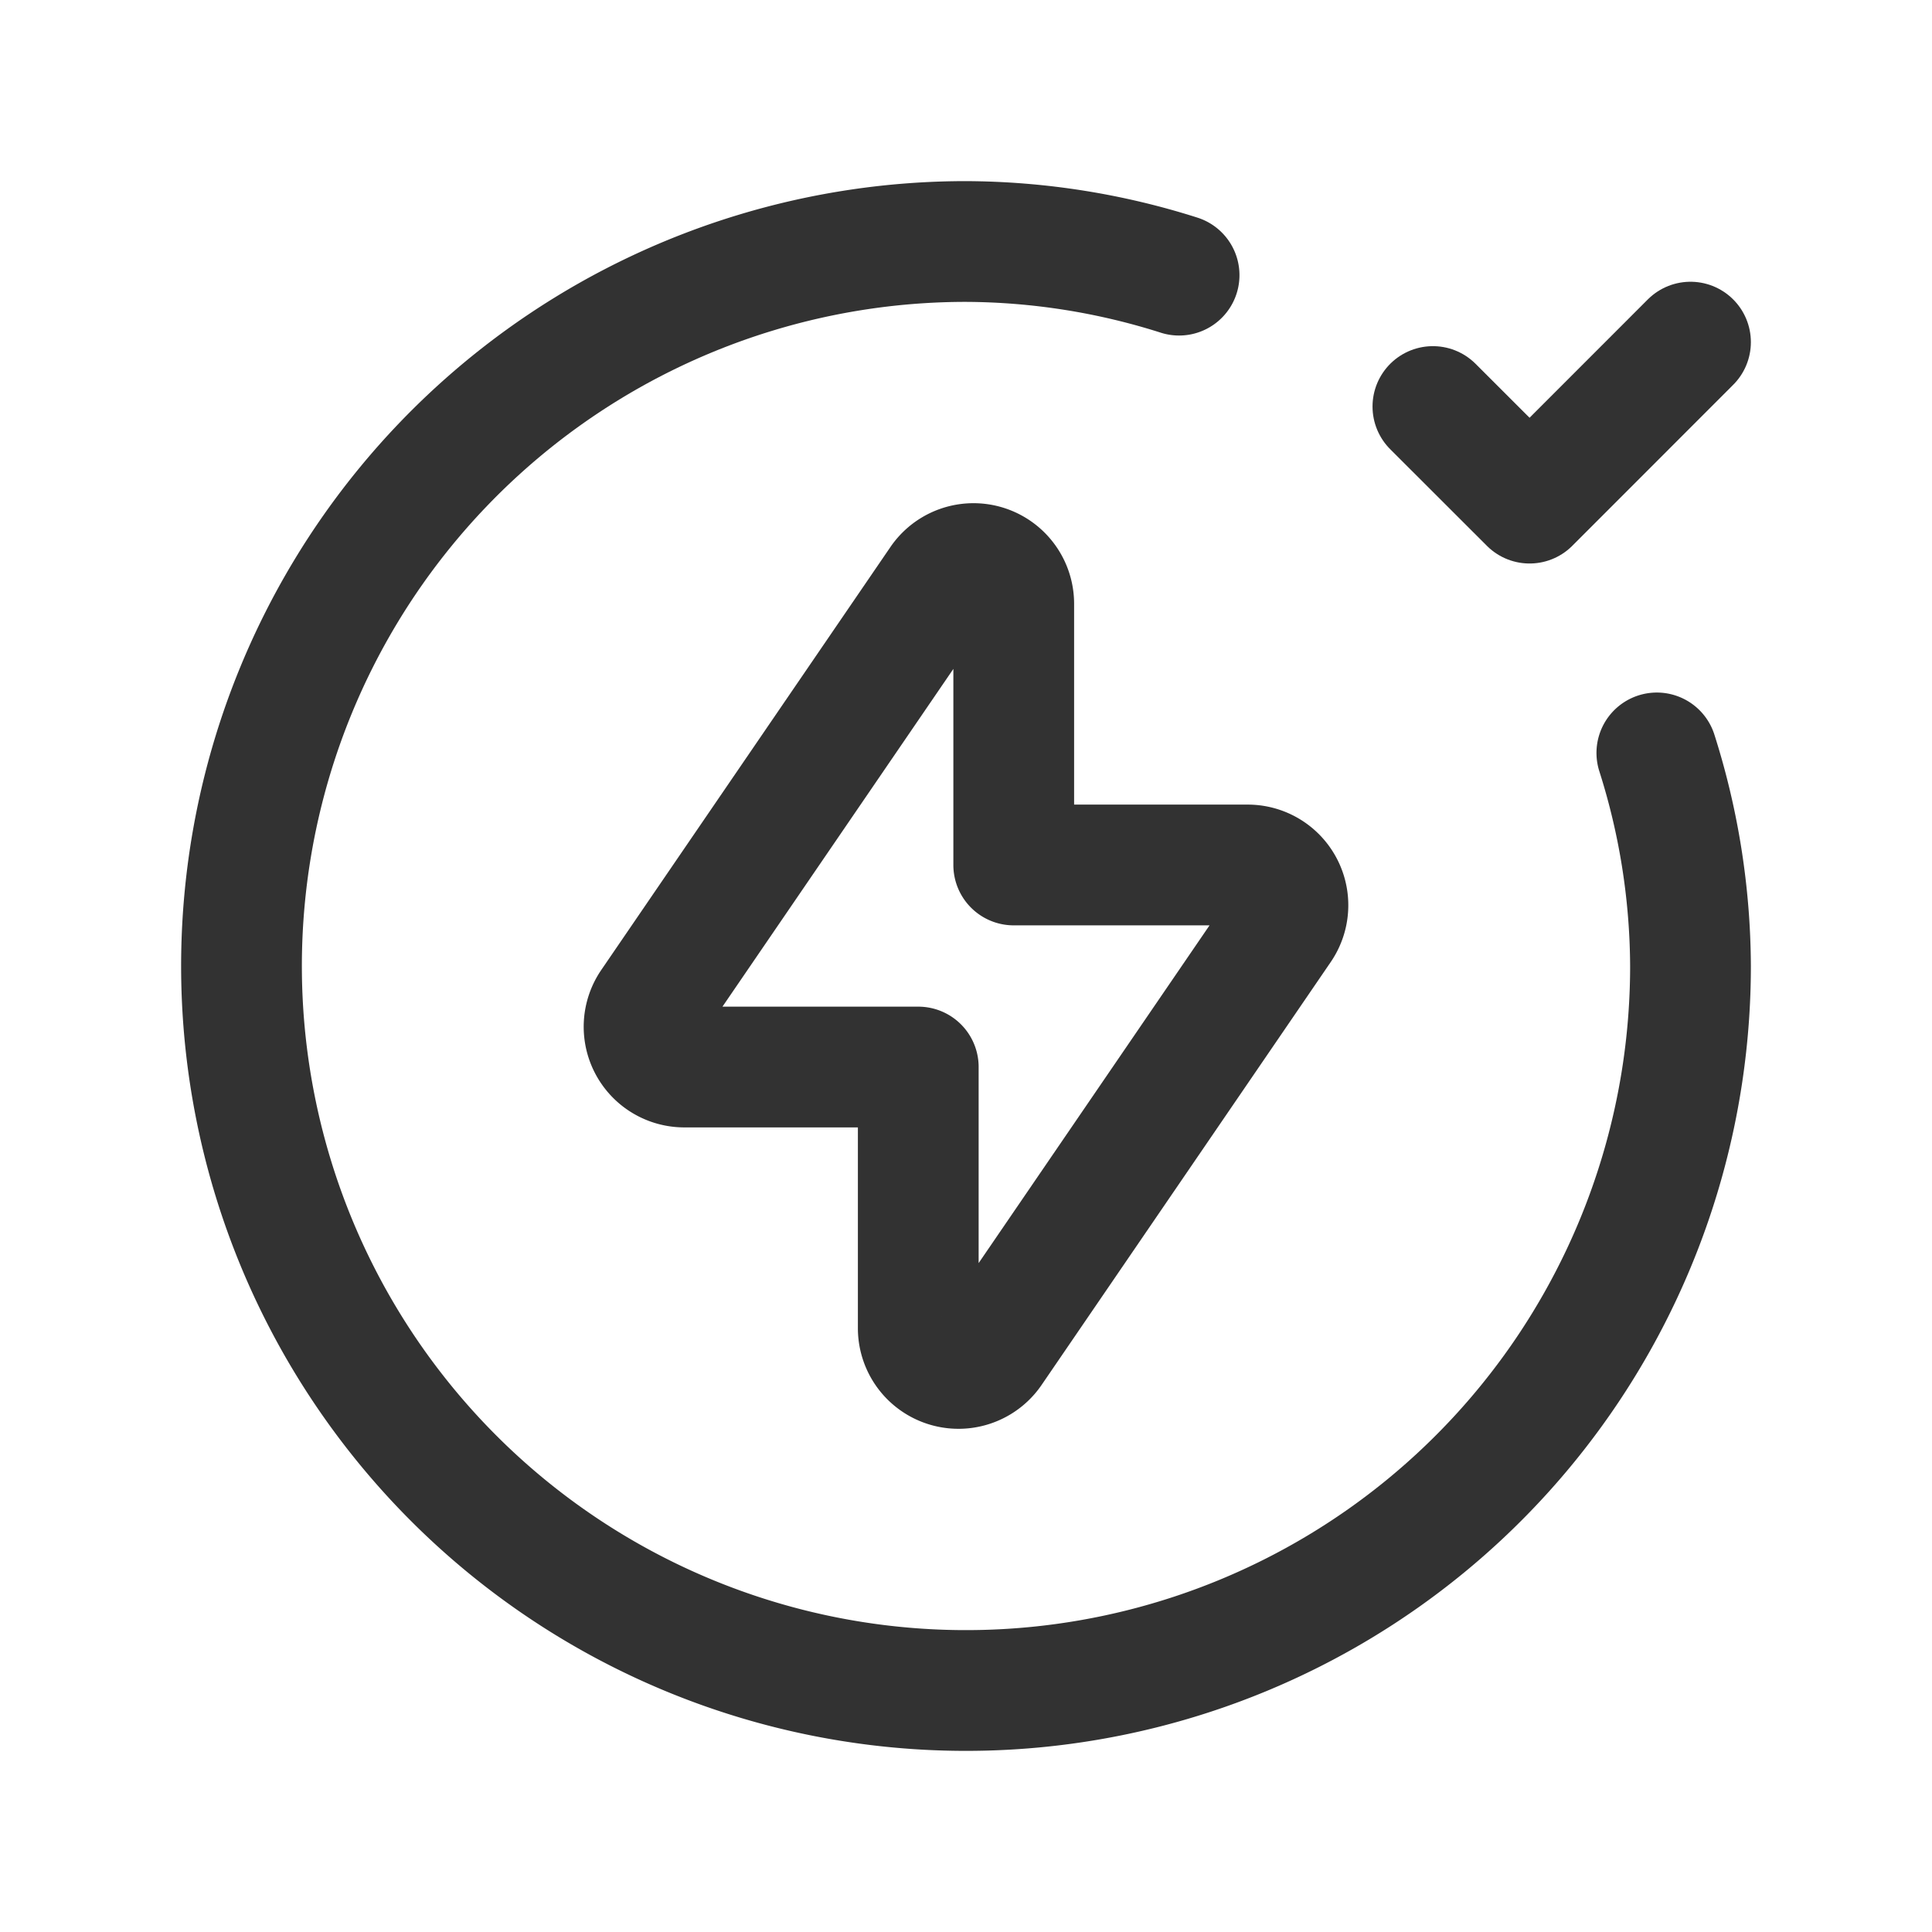 <svg id="Layer_3" data-name="Layer 3" xmlns="http://www.w3.org/2000/svg" viewBox="0 0 24 24"><path d="M0,0H24V24H0Z" fill="none"/><path d="M17.8,5.05l1.201,1.2L21,4.25" fill="none" stroke="#323232" stroke-linecap="round" stroke-linejoin="round" stroke-width="1.5"/><path d="M20.582,9.353A8.839,8.839,0,0,1,21,12a9,9,0,1,1-9-9,8.839,8.839,0,0,1,2.647.418" fill="none" stroke="#323232" stroke-linecap="round" stroke-linejoin="round" stroke-width="1.5"/><path id="a1080z" d="M11.68,7.219a.5.5,0,0,1,.913.282v3.244h2.906a.5.5,0,0,1,.413.782l-3.592,5.254a.5.5,0,0,1-.913-.282V13.255H8.501a.5.5,0,0,1-.413-.782Z" fill="none" stroke="#323232" stroke-linecap="round" stroke-linejoin="round" stroke-width="1.5"/></svg>